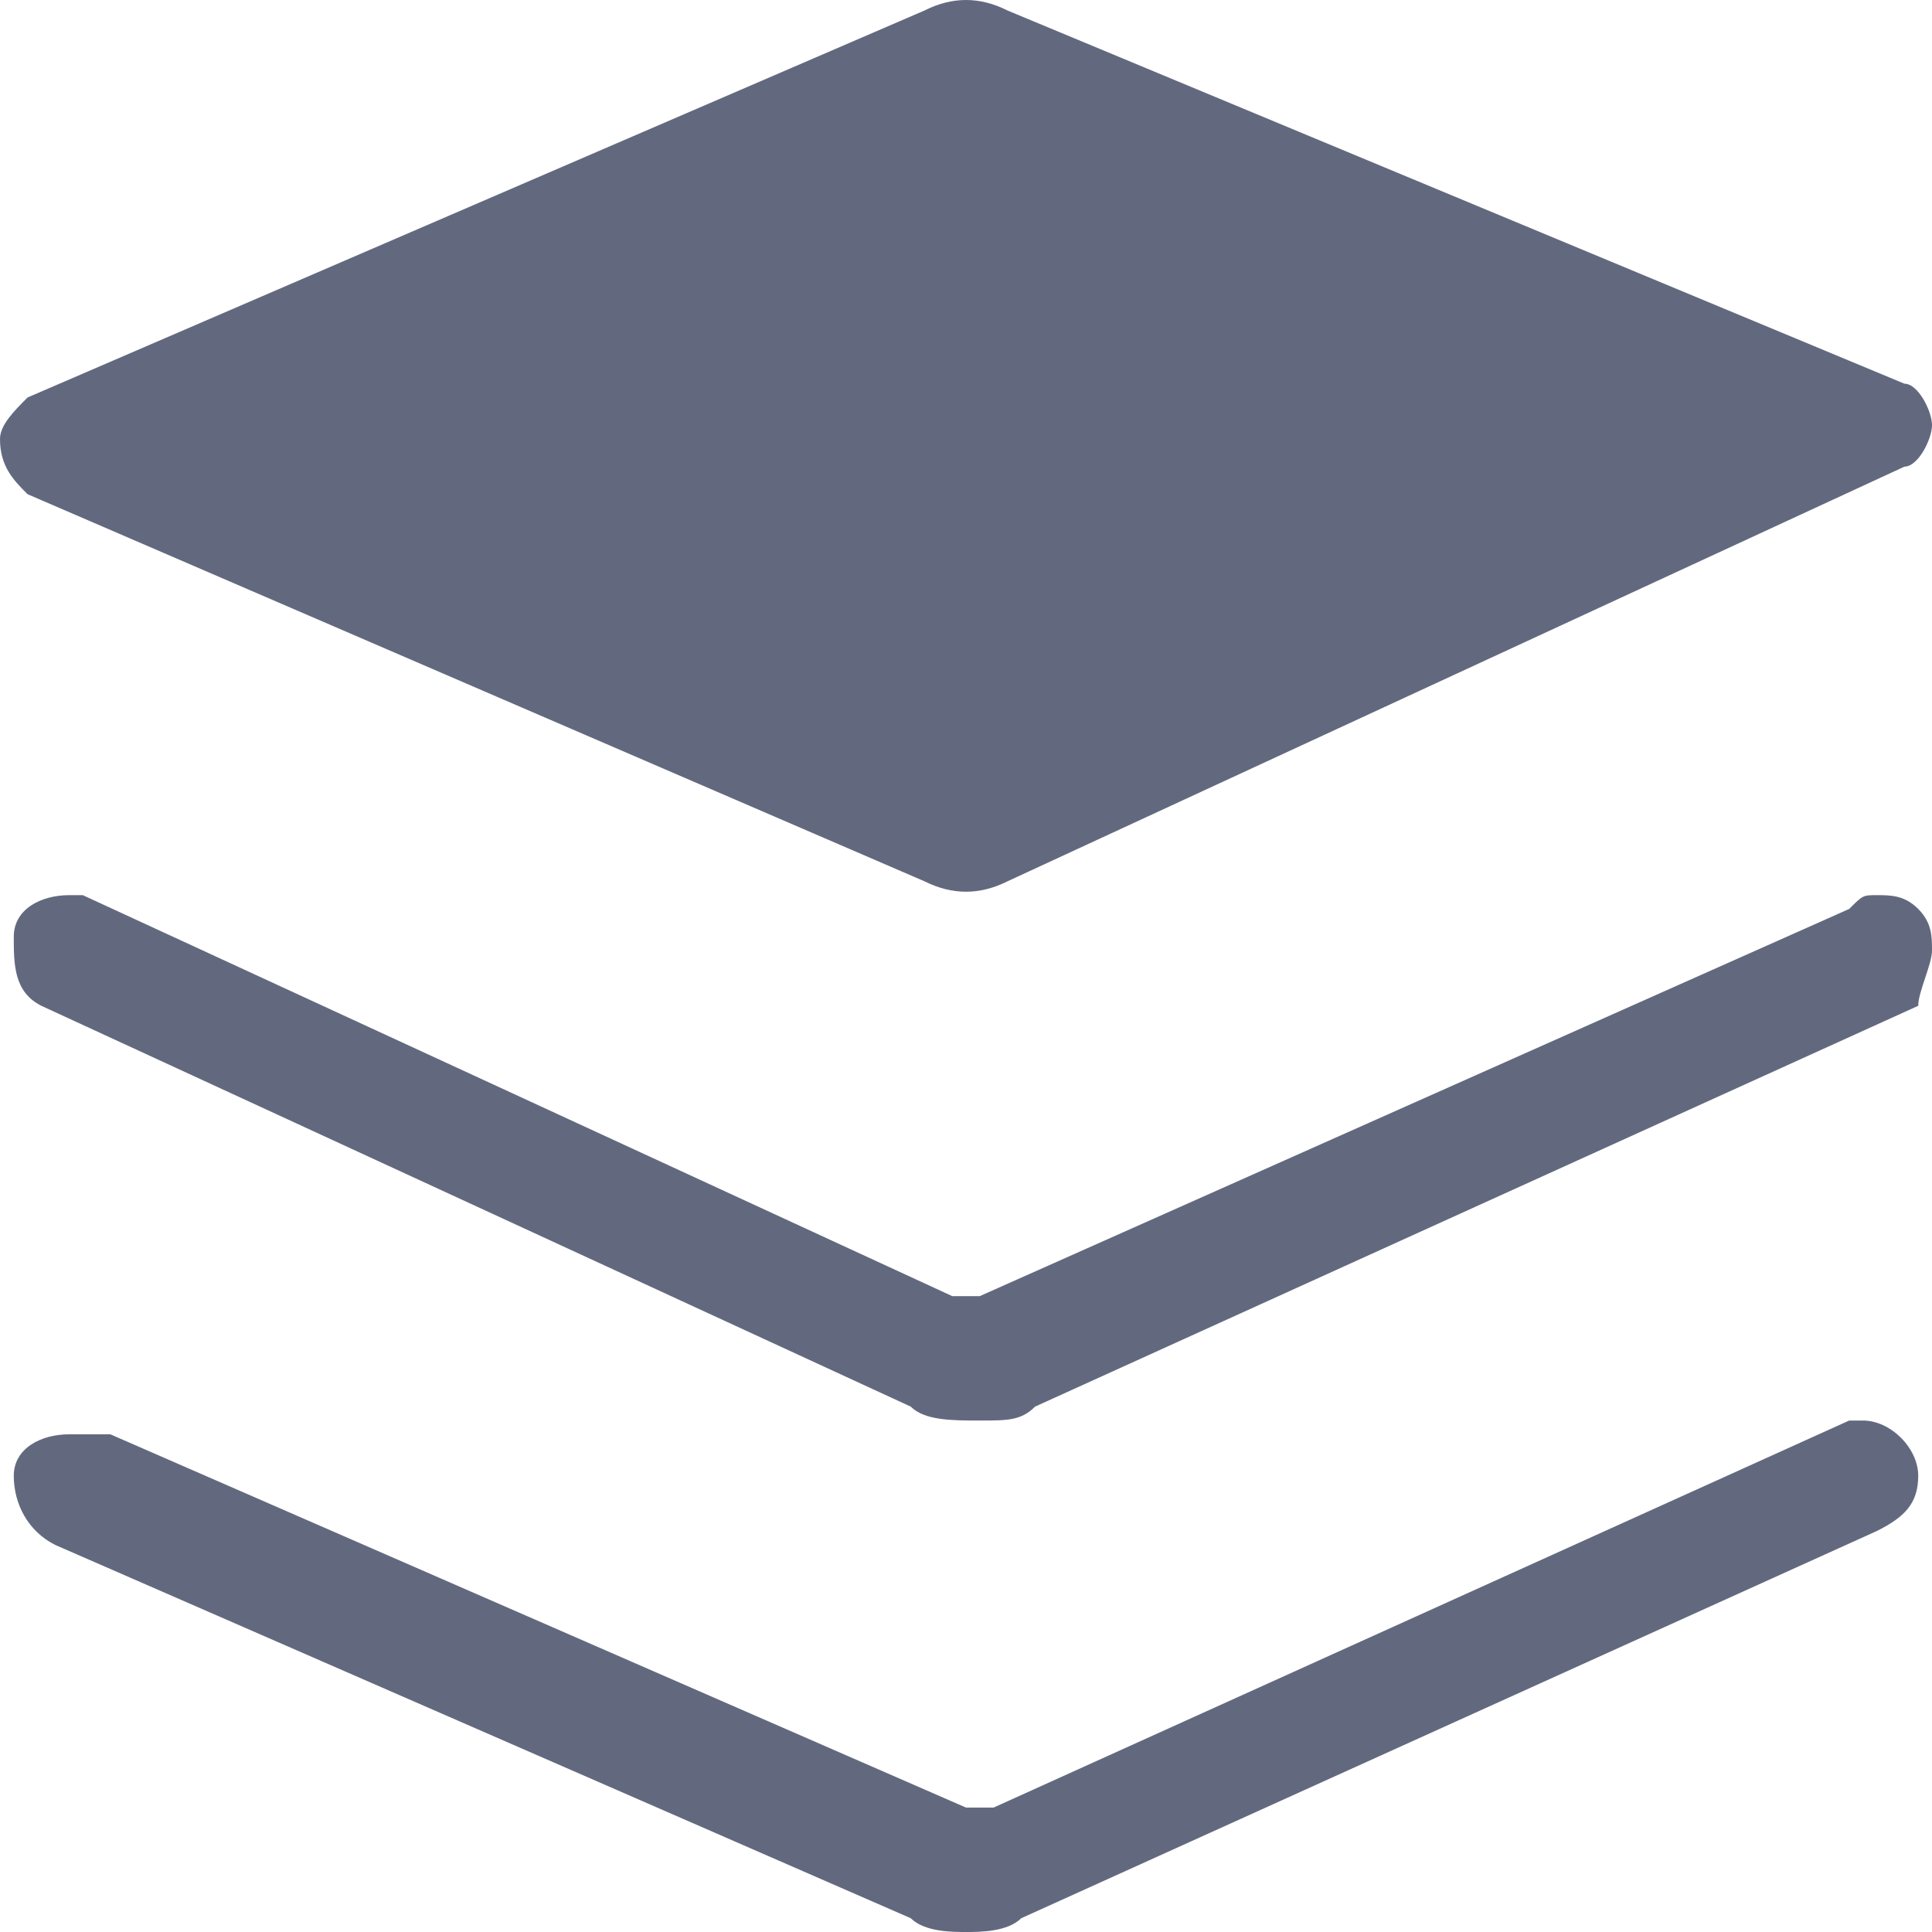 <?xml version="1.0" encoding="UTF-8"?>
<svg width="15px" height="15px" viewBox="0 0 15 15" version="1.1" xmlns="http://www.w3.org/2000/svg" xmlns:xlink="http://www.w3.org/1999/xlink">
    <!-- Generator: Sketch 53.2 (72643) - https://sketchapp.com -->
    <title>资产 (3)</title>
    <desc>Created with Sketch.</desc>
    <g id="登录" stroke="none" stroke-width="1" fill="none" fill-rule="evenodd">
        <g id="切图" transform="translate(-85, -1094)" fill="#62697F" fill-rule="nonzero">
            <g id="资产-(3)" transform="translate(85, 1094)">
                <path d="M7.179,6.843 L0.214,3.837 C0.107,3.73 0,3.623 0,3.408 C0,3.301 0.107,3.193 0.214,3.086 L7.179,0.081 C7.393,-0.027 7.607,-0.027 7.821,0.081 L14.786,2.979 C14.893,2.979 15,3.193 15,3.301 C15,3.408 14.893,3.623 14.786,3.623 L7.821,6.843 C7.607,6.95 7.393,6.95 7.179,6.843 Z M14.893,11.458 C14.893,11.243 14.679,11.029 14.464,11.029 L14.357,11.029 L7.714,14.034 L7.5,14.034 L0.857,11.136 L0.536,11.136 C0.321,11.136 0.107,11.243 0.107,11.458 C0.107,11.673 0.214,11.887 0.429,11.995 L7.071,14.893 C7.179,15 7.393,15 7.5,15 C7.607,15 7.821,15 7.929,14.893 L14.571,11.887 C14.786,11.78 14.893,11.673 14.893,11.458 Z M15,7.379 C15,7.272 15,7.165 14.893,7.057 C14.786,6.95 14.679,6.95 14.571,6.95 C14.464,6.95 14.464,6.95 14.357,7.057 L7.607,10.063 L7.393,10.063 L0.643,6.95 L0.536,6.95 C0.321,6.95 0.107,7.057 0.107,7.272 C0.107,7.487 0.107,7.701 0.321,7.809 L7.071,10.921 C7.179,11.029 7.393,11.029 7.607,11.029 C7.821,11.029 7.929,11.029 8.036,10.921 L14.893,7.809 C14.893,7.701 15,7.487 15,7.379 Z" id="形状"></path>
            </g>
        </g>
    </g>
</svg>